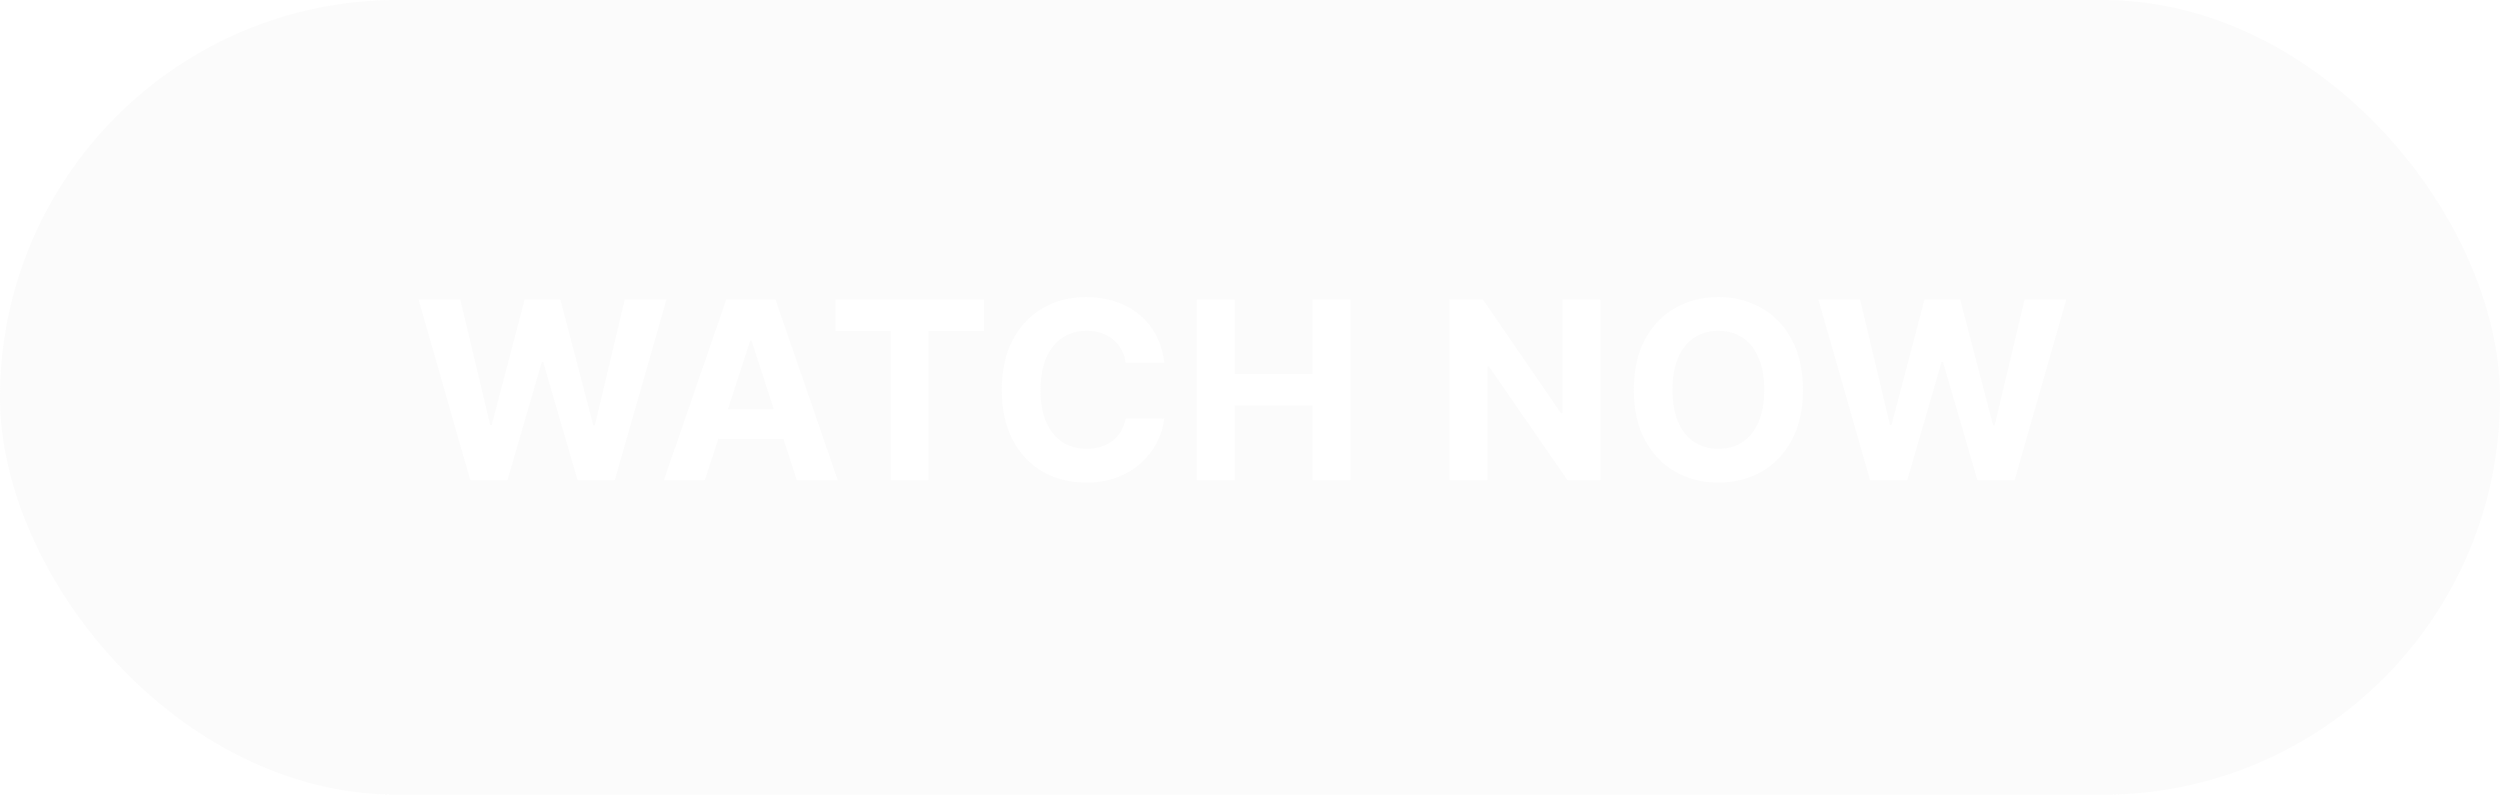 <svg width="151" height="48" viewBox="0 0 151 48" fill="none" xmlns="http://www.w3.org/2000/svg">
<g filter="url(#filter0_b_105_2132)">
<rect width="151" height="48" rx="24" fill="#D9D9D9" fill-opacity="0.12"/>
<path d="M28.404 29L25.282 18.091H27.802L29.608 25.671H29.698L31.69 18.091H33.848L35.834 25.687H35.93L37.736 18.091H40.256L37.134 29H34.886L32.809 21.867H32.724L30.652 29H28.404ZM42.572 29H40.1L43.866 18.091H46.839L50.599 29H48.128L45.395 20.584H45.31L42.572 29ZM42.417 24.712H48.255V26.512H42.417V24.712ZM50.464 19.992V18.091H59.423V19.992H56.083V29H53.804V19.992H50.464ZM70.326 21.91H67.993C67.95 21.608 67.863 21.34 67.732 21.106C67.601 20.868 67.432 20.666 67.226 20.499C67.02 20.332 66.782 20.204 66.512 20.115C66.246 20.026 65.956 19.982 65.644 19.982C65.079 19.982 64.587 20.122 64.168 20.403C63.749 20.68 63.424 21.084 63.194 21.617C62.963 22.146 62.847 22.789 62.847 23.546C62.847 24.323 62.963 24.977 63.194 25.506C63.428 26.035 63.755 26.434 64.174 26.704C64.593 26.974 65.078 27.109 65.628 27.109C65.937 27.109 66.223 27.068 66.486 26.986C66.752 26.905 66.988 26.786 67.194 26.63C67.4 26.47 67.57 26.276 67.705 26.049C67.844 25.822 67.94 25.562 67.993 25.271L70.326 25.282C70.266 25.783 70.115 26.266 69.873 26.731C69.635 27.192 69.314 27.606 68.909 27.972C68.508 28.334 68.028 28.622 67.471 28.835C66.917 29.044 66.29 29.149 65.591 29.149C64.618 29.149 63.748 28.929 62.98 28.489C62.217 28.048 61.613 27.411 61.169 26.576C60.729 25.742 60.509 24.732 60.509 23.546C60.509 22.356 60.733 21.344 61.18 20.509C61.627 19.675 62.235 19.039 63.002 18.602C63.769 18.162 64.632 17.942 65.591 17.942C66.223 17.942 66.809 18.03 67.348 18.208C67.892 18.386 68.373 18.645 68.792 18.986C69.211 19.323 69.552 19.737 69.815 20.227C70.081 20.717 70.251 21.278 70.326 21.91ZM72.28 29V18.091H74.587V22.592H79.269V18.091H81.57V29H79.269V24.494H74.587V29H72.28ZM96.668 18.091V29H94.675L89.929 22.134H89.85V29H87.543V18.091H89.567L94.276 24.952H94.372V18.091H96.668ZM108.898 23.546C108.898 24.735 108.673 25.747 108.222 26.582C107.774 27.416 107.163 28.054 106.389 28.494C105.619 28.931 104.752 29.149 103.79 29.149C102.82 29.149 101.95 28.929 101.18 28.489C100.409 28.048 99.8 27.411 99.353 26.576C98.905 25.742 98.682 24.732 98.682 23.546C98.682 22.356 98.905 21.344 99.353 20.509C99.8 19.675 100.409 19.039 101.18 18.602C101.95 18.162 102.82 17.942 103.79 17.942C104.752 17.942 105.619 18.162 106.389 18.602C107.163 19.039 107.774 19.675 108.222 20.509C108.673 21.344 108.898 22.356 108.898 23.546ZM106.56 23.546C106.56 22.775 106.444 22.125 106.214 21.596C105.986 21.067 105.665 20.666 105.249 20.392C104.834 20.119 104.347 19.982 103.79 19.982C103.232 19.982 102.746 20.119 102.33 20.392C101.915 20.666 101.592 21.067 101.361 21.596C101.134 22.125 101.02 22.775 101.02 23.546C101.02 24.316 101.134 24.966 101.361 25.495C101.592 26.024 101.915 26.425 102.33 26.699C102.746 26.972 103.232 27.109 103.79 27.109C104.347 27.109 104.834 26.972 105.249 26.699C105.665 26.425 105.986 26.024 106.214 25.495C106.444 24.966 106.56 24.316 106.56 23.546ZM112.952 29L109.831 18.091H112.35L114.156 25.671H114.247L116.239 18.091H118.396L120.383 25.687H120.479L122.285 18.091H124.804L121.683 29H119.435L117.357 21.867H117.272L115.2 29H112.952Z" fill="white"/>
</g>
<defs>
<filter id="filter0_b_105_2132" x="-24" y="-24" width="199" height="96" filterUnits="userSpaceOnUse" color-interpolation-filters="sRGB">
<feFlood flood-opacity="0" result="BackgroundImageFix"/>
<feGaussianBlur in="BackgroundImageFix" stdDeviation="12"/>
<feComposite in2="SourceAlpha" operator="in" result="effect1_backgroundBlur_105_2132"/>
<feBlend mode="normal" in="SourceGraphic" in2="effect1_backgroundBlur_105_2132" result="shape"/>
</filter>
</defs>
</svg>
